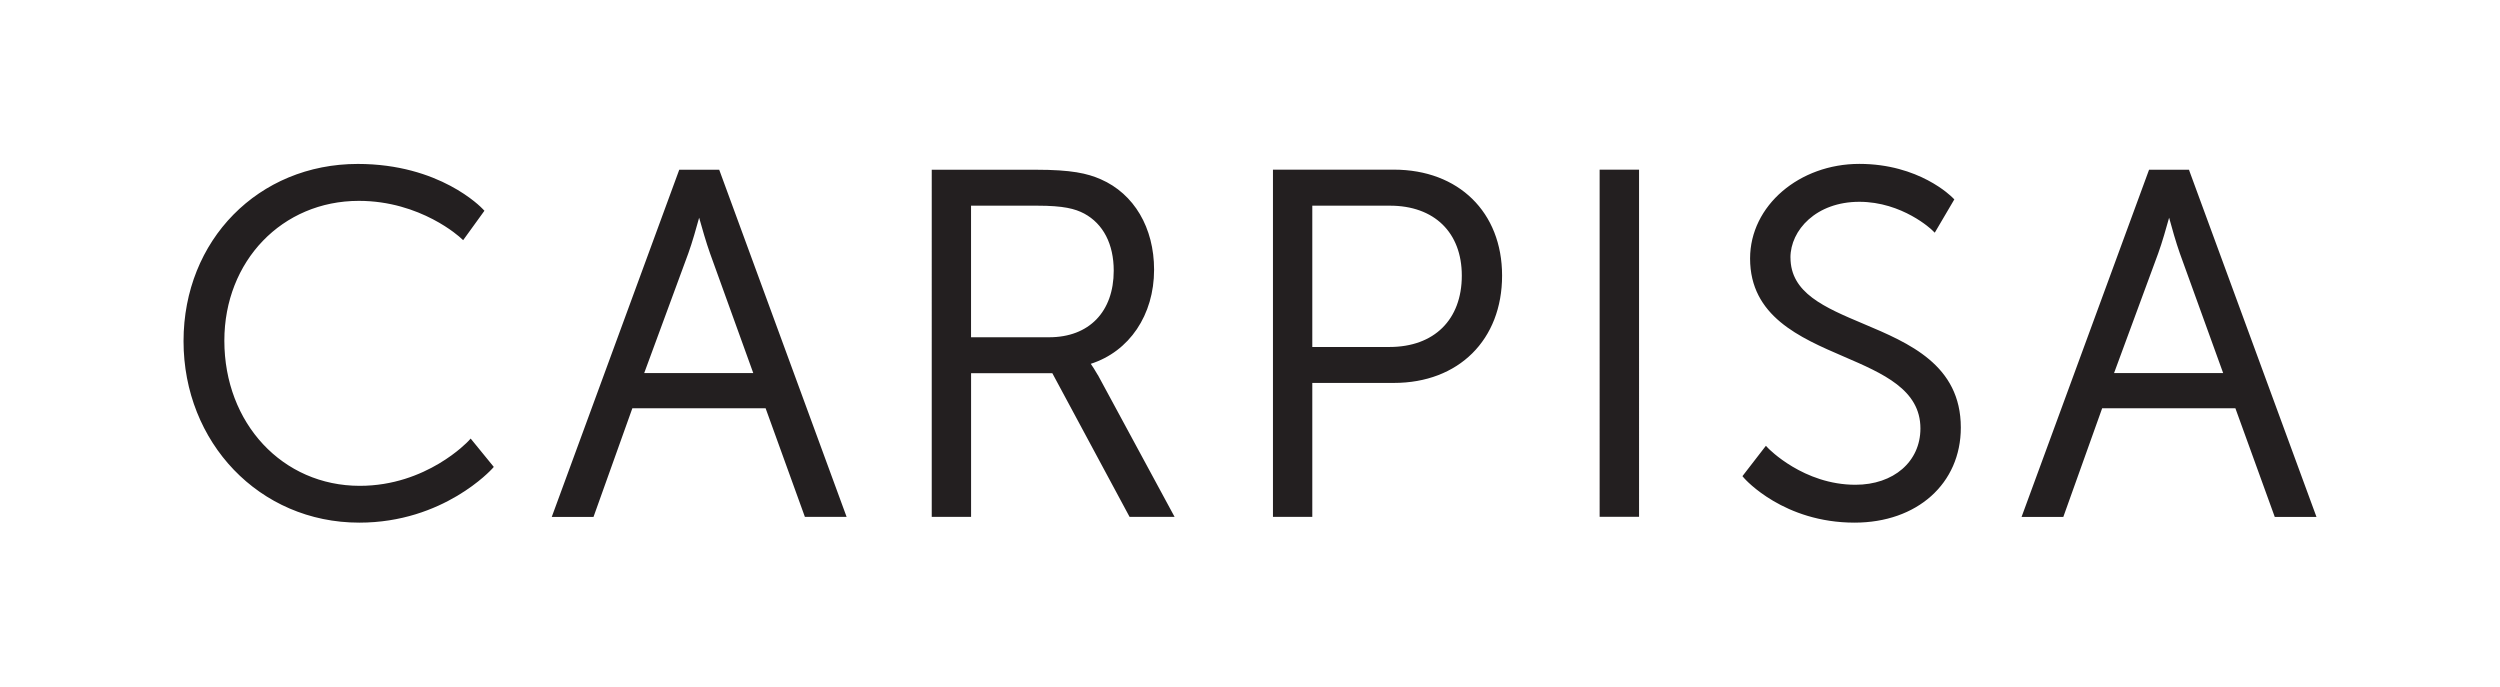 <?xml version="1.0" encoding="UTF-8"?><svg id="a" xmlns="http://www.w3.org/2000/svg" viewBox="0 0 612 168.09"><defs><style>.b{fill:#231f20;}</style></defs><path class="b" d="M567.07,126.53l-31.04-84.5-.16-.48h-9.78l-31.21,84.99h10.22l9.51-26.6h32.61l9.64,26.6h10.21Zm-22.84-35.2h-26.71l10.81-29.32c.94-2.56,2.01-6.37,2.67-8.72,.62,2.35,1.72,6.16,2.62,8.71l10.61,29.33Zm-105.93-28.27c0-6.73,6.31-13.66,16.86-13.66s17.75,6.84,17.81,6.92l.66,.64,4.79-8.15-.39-.39c-.34-.35-8.24-8.3-22.87-8.3s-26.74,10.18-26.74,23.16c0,14.12,12.16,19.36,22.92,24,9.65,4.16,18.78,8.1,18.78,17.6,0,8.12-6.55,13.79-15.91,13.79-12.71,0-21.26-8.85-21.35-8.94l-.57-.6-5.74,7.43,.39,.46c.38,.44,9.79,10.92,27.05,10.92,15.32,0,26.02-9.56,26.02-23.27,0-15.33-12.67-20.69-23.81-25.39-9.61-4.05-17.89-7.57-17.89-16.23m-46.72,63.47h9.65V41.53h-9.65V126.53Zm-23.88-59.07c0-15.49-10.64-25.92-26.49-25.92h-29.6V126.53h9.63v-32.79h19.97c15.85,0,26.49-10.55,26.49-26.27m-9.86,0c0,10.78-6.77,17.47-17.7,17.47h-18.9V50.35h19.02c10.84,0,17.58,6.57,17.58,17.11m-89.1,24.36c-.76-1.3-1.34-2.23-1.73-2.76,9.44-3.02,15.5-11.95,15.5-23.03,0-10.28-4.89-18.57-13.04-22.14-3.32-1.45-7.16-2.34-15.96-2.34h-25.43V126.53h9.63v-35.17h19.89l18.91,35.17h11.02l-18.77-34.71Zm-11.92-9.26h-19.12V50.35h16.16c6.54,0,9.28,.75,11.54,1.93,4.67,2.52,7.23,7.48,7.23,13.98,0,10.06-6.04,16.3-15.8,16.3m-59.8,43.97h10.21l-31.01-84.5-.18-.48h-9.78l-31.21,84.99h10.22l9.51-26.6h32.62l9.62,26.6Zm-12.64-35.2h-26.7l10.8-29.32c.93-2.56,2.01-6.37,2.65-8.72,.65,2.35,1.75,6.16,2.66,8.71l10.59,29.33Zm-129.48-7.94c0-19.5,14.16-34.22,32.92-34.22,15.19,0,24.84,8.97,24.94,9.08l.6,.54,5.21-7.2-.4-.42c-.43-.45-10.55-11.04-30.6-11.04-24.32,0-42.66,18.65-42.66,43.38s18.49,44.43,43.03,44.43c20.64,0,32.38-13.06,32.51-13.18l.41-.46-5.66-6.94-.57,.62c-.11,.1-10.21,10.95-26.57,10.95-18.9,0-33.16-15.28-33.16-35.54"/></svg>
